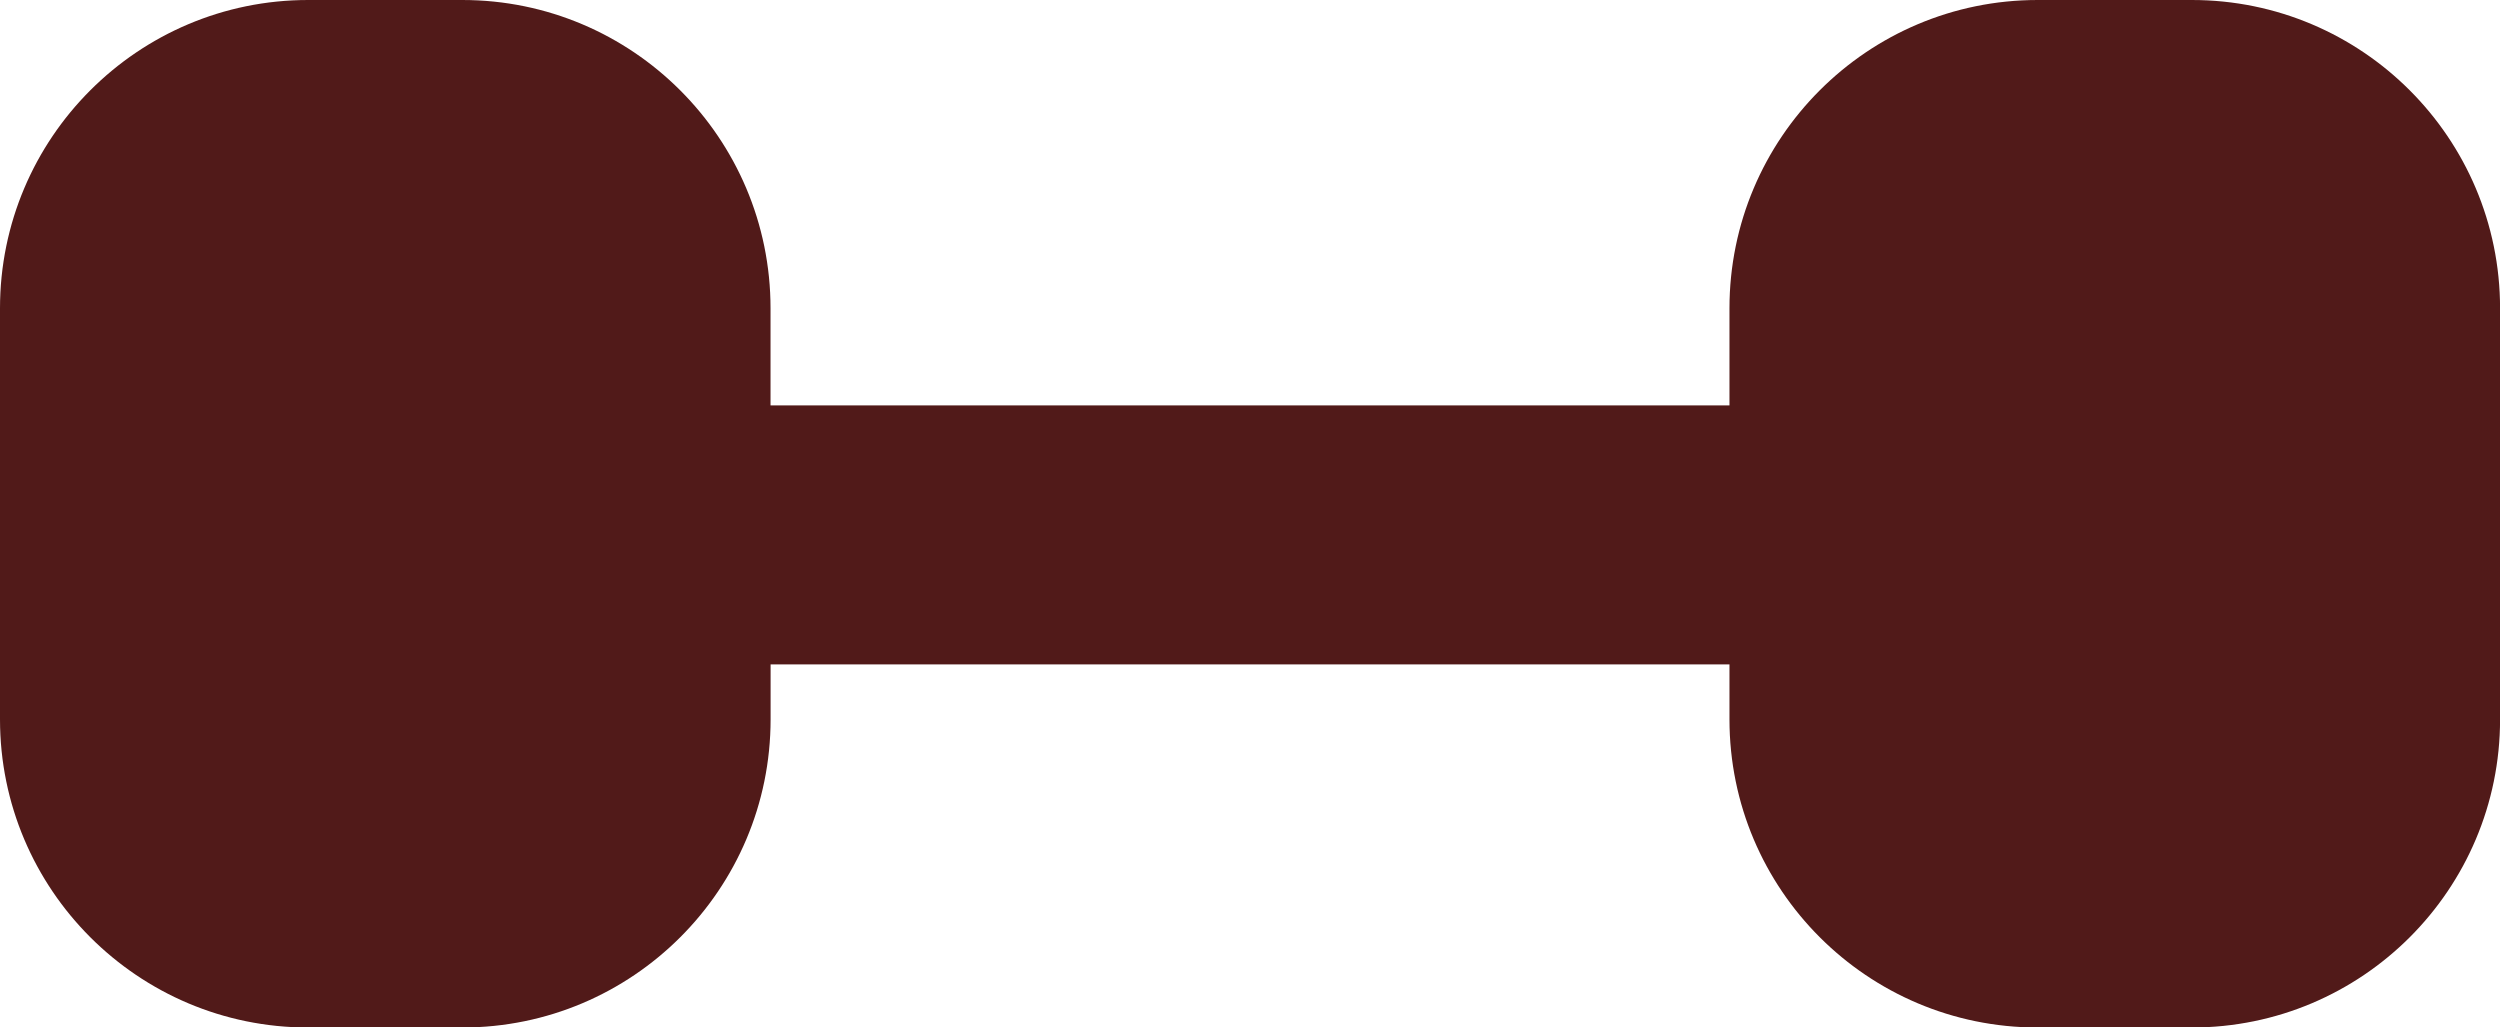 <?xml version="1.0" encoding="utf-8"?>
<!-- Generator: Adobe Illustrator 16.0.0, SVG Export Plug-In . SVG Version: 6.00 Build 0)  -->
<!DOCTYPE svg PUBLIC "-//W3C//DTD SVG 1.1//EN" "http://www.w3.org/Graphics/SVG/1.1/DTD/svg11.dtd">
<svg version="1.1" xmlns="http://www.w3.org/2000/svg" xmlns:xlink="http://www.w3.org/1999/xlink" x="0px" y="0px"
	 width="36.569px" height="15.029px" viewBox="0 0 36.569 15.029" enable-background="new 0 0 36.569 15.029" xml:space="preserve">
<g id="Layer_1">
</g>
<g id="Layer_2">
	<path fill="#511A19" d="M32.061,0h-2.254c-2.49,0-4.509,2.02-4.509,4.51v1.42H11.271V4.51c0-2.49-2.02-4.51-4.509-4.51H4.508
		C2.019,0,0,2.02,0,4.51v6.012c0,2.489,2.019,4.508,4.508,4.508h2.255c2.489,0,4.509-2.019,4.509-4.508V9.719h14.026v0.803
		c0,2.489,2.019,4.508,4.509,4.508h2.254c2.49,0,4.509-2.019,4.509-4.508V4.51C36.569,2.02,34.551,0,32.061,0z"/>
</g>
<g id="Layer_3">
</g>
<g id="Layer_4">
</g>
</svg>
